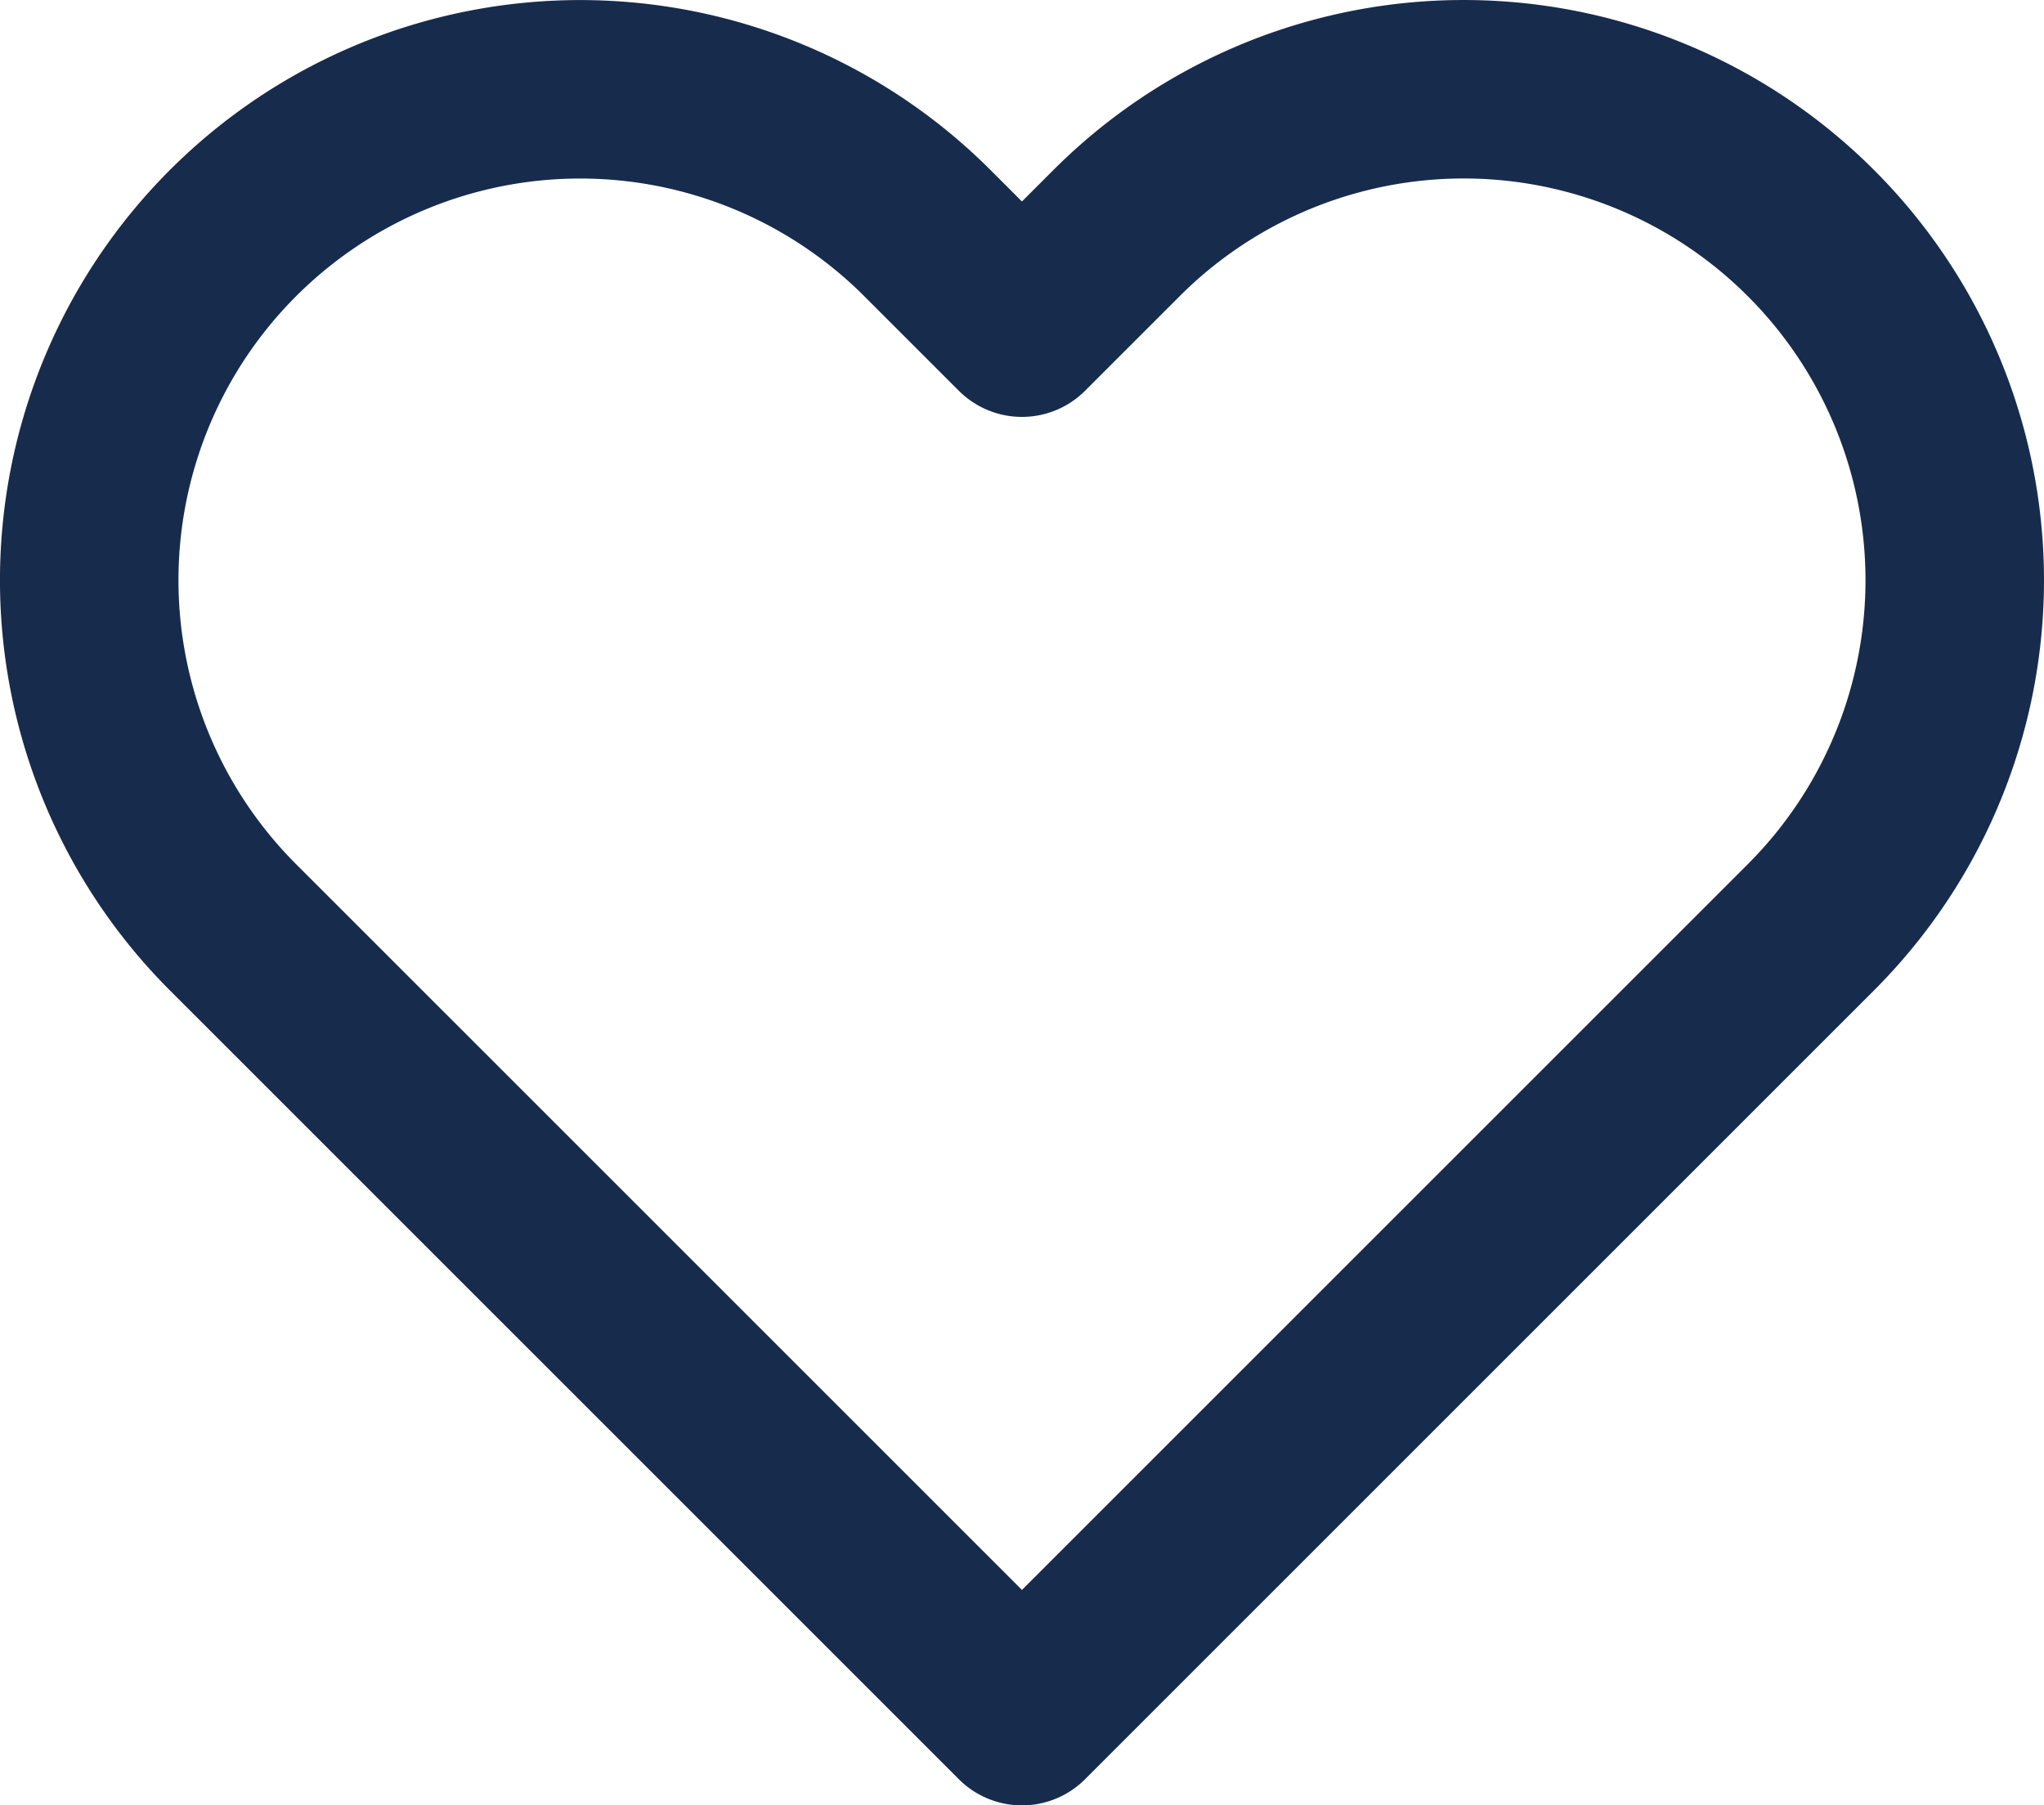 <svg xmlns="http://www.w3.org/2000/svg" xmlns:xlink="http://www.w3.org/1999/xlink" width="22.903" height="20.232" viewBox="0 0 22.903 20.232"><defs><style>.a,.c{fill:none;}.b{clip-path:url(#a);}.c{stroke:#172b4d;stroke-linecap:round;stroke-linejoin:round;stroke-width:2px;}</style><clipPath id="a"><rect class="a" width="22.903" height="20.232"/></clipPath></defs><g class="b"><path class="c" d="M20.84,4.61a5.5,5.5,0,0,0-7.78,0L12,5.67,10.94,4.61a5.5,5.5,0,0,0-7.78,7.78l1.06,1.06L12,21.23l7.78-7.78,1.06-1.06a5.5,5.5,0,0,0,0-7.78Z" transform="translate(-0.549 -1.998)"/></g></svg>